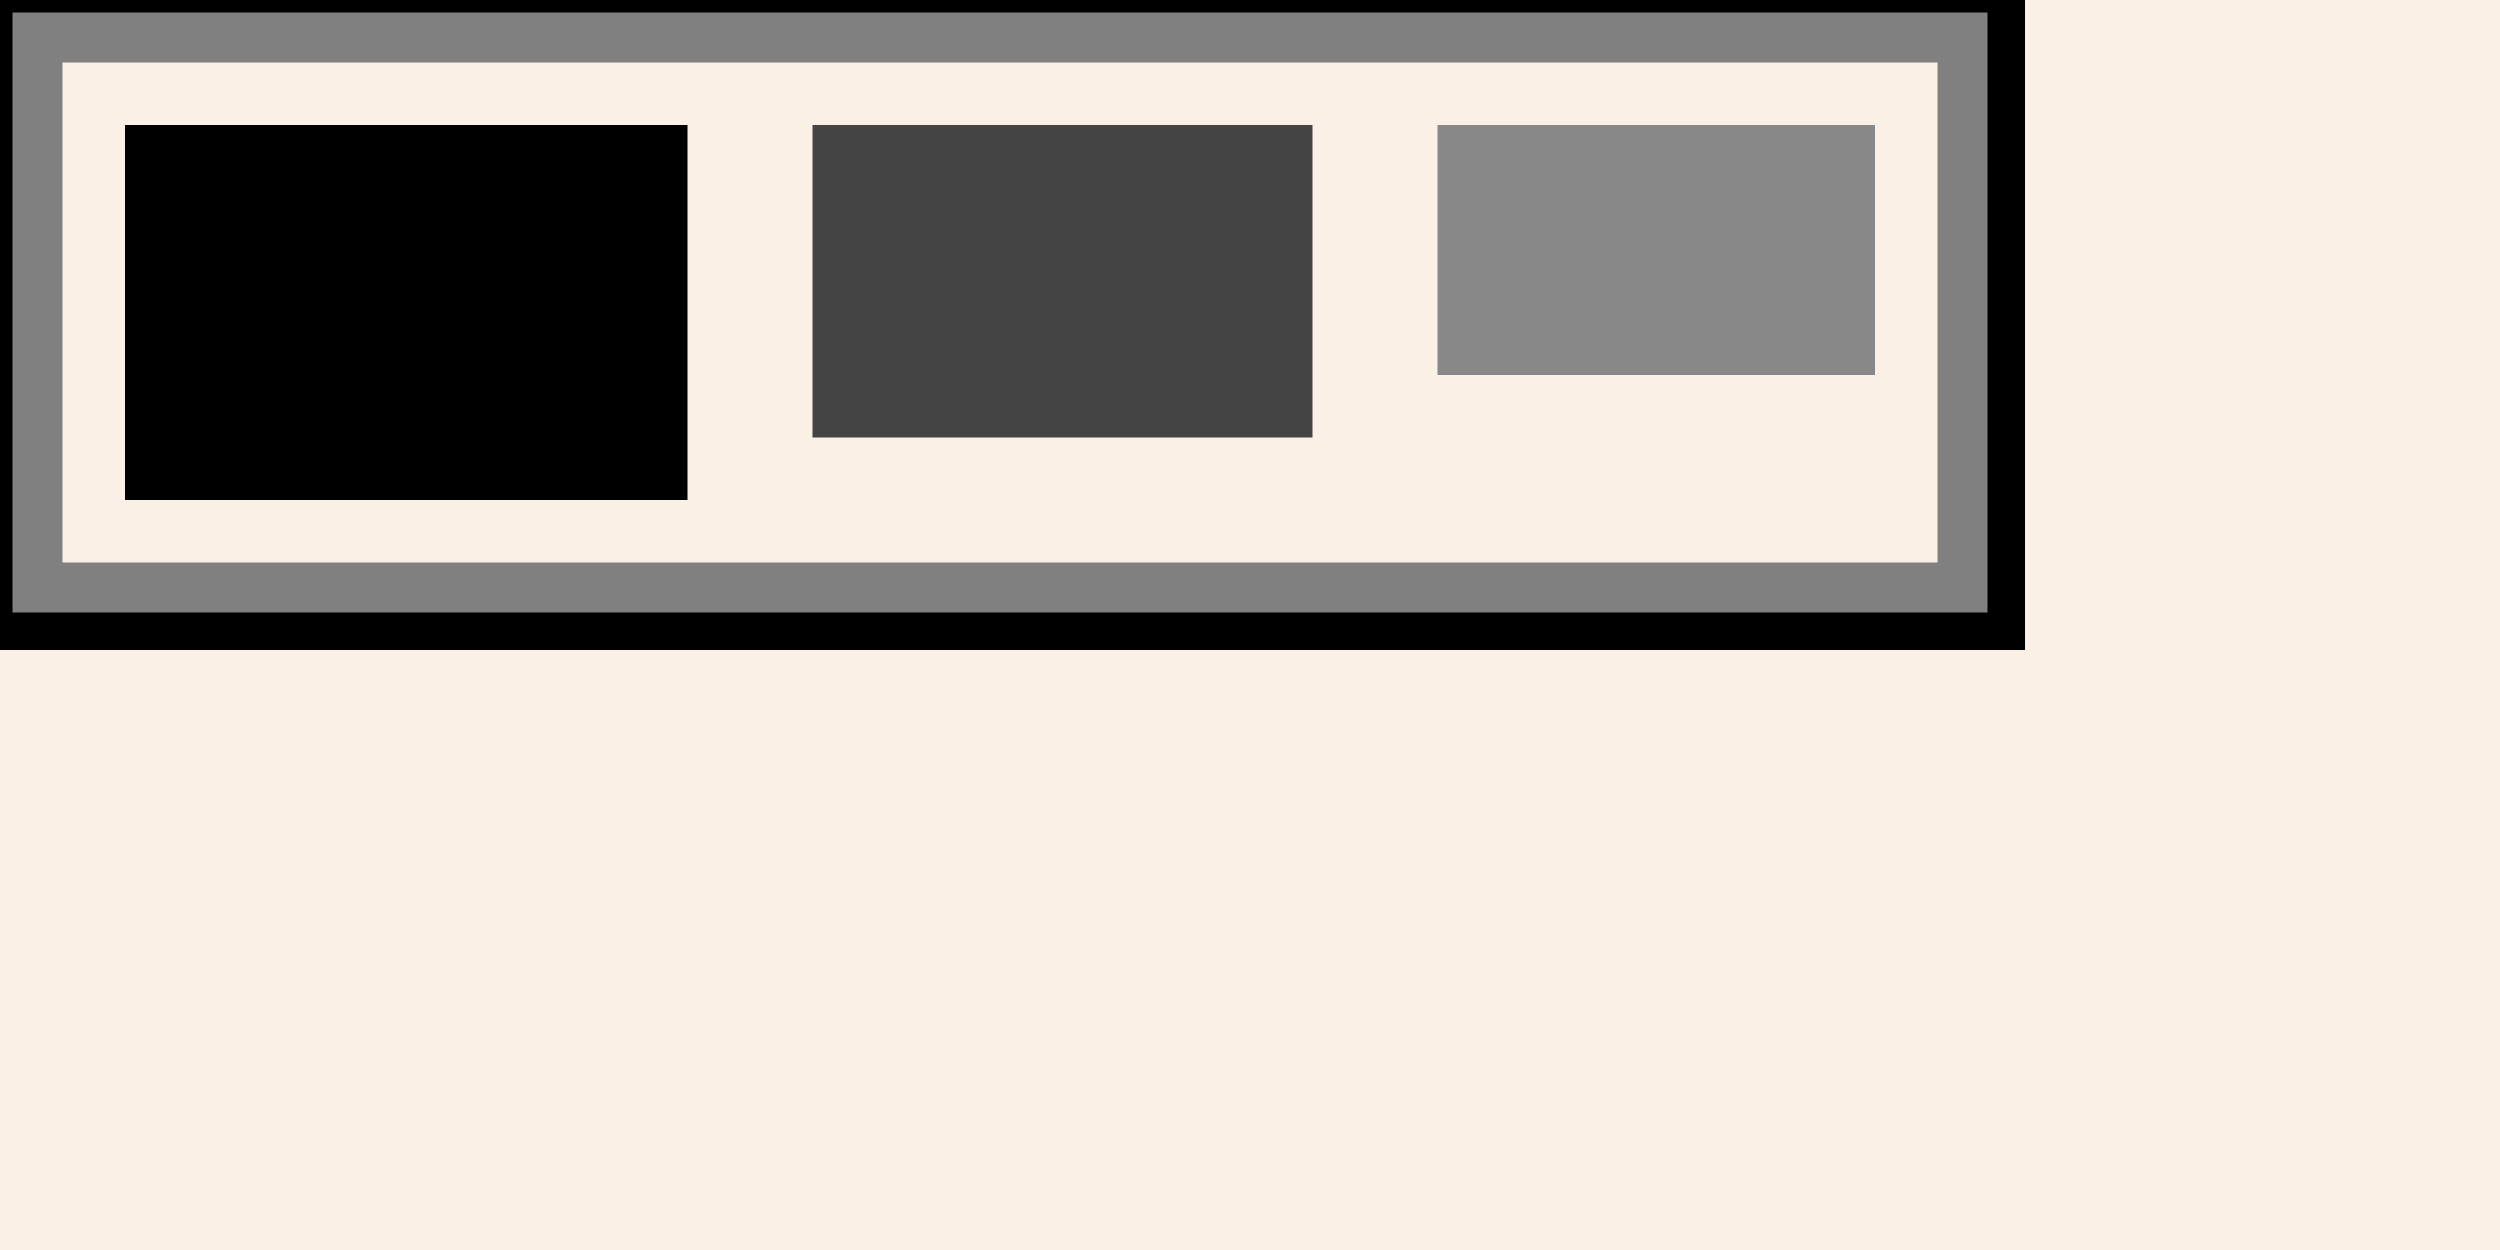 <?xml version="1.0" encoding="UTF-8"?>
<svg xmlns="http://www.w3.org/2000/svg" xmlns:adj="http://www.nrvr.com/2012/adj" xmlns:xlink="http://www.w3.org/1999/xlink" onload="Adj.doDoc();" width="200" height="100">
	<script type="text/javascript" xlink:href="js/adj.js"/>
	<rect width="200" height="100" fill="linen"/>
	<g>
		<adj:horizontalList gap="10"/>
		<rect fill="none" stroke="black" stroke-width="4" width="158" height="48" x="2" y="2">
			<adj:frameForParent leftInset="2" rightInset="0" topInset="2" bottomInset="0"/>
		</rect>
		<rect fill="none" stroke="gray" stroke-width="4" width="154" height="44" x="3" y="3">
			<adj:frameForParent inset="3"/>
		</rect>
		<rect width="45" height="30" fill="#000" transform="translate(10,10)"/>
		<rect width="40" height="25" fill="#444" transform="translate(65,10)"/>
		<rect width="35" height="20" fill="#888" transform="translate(115,10)"/>
	</g>
</svg>
